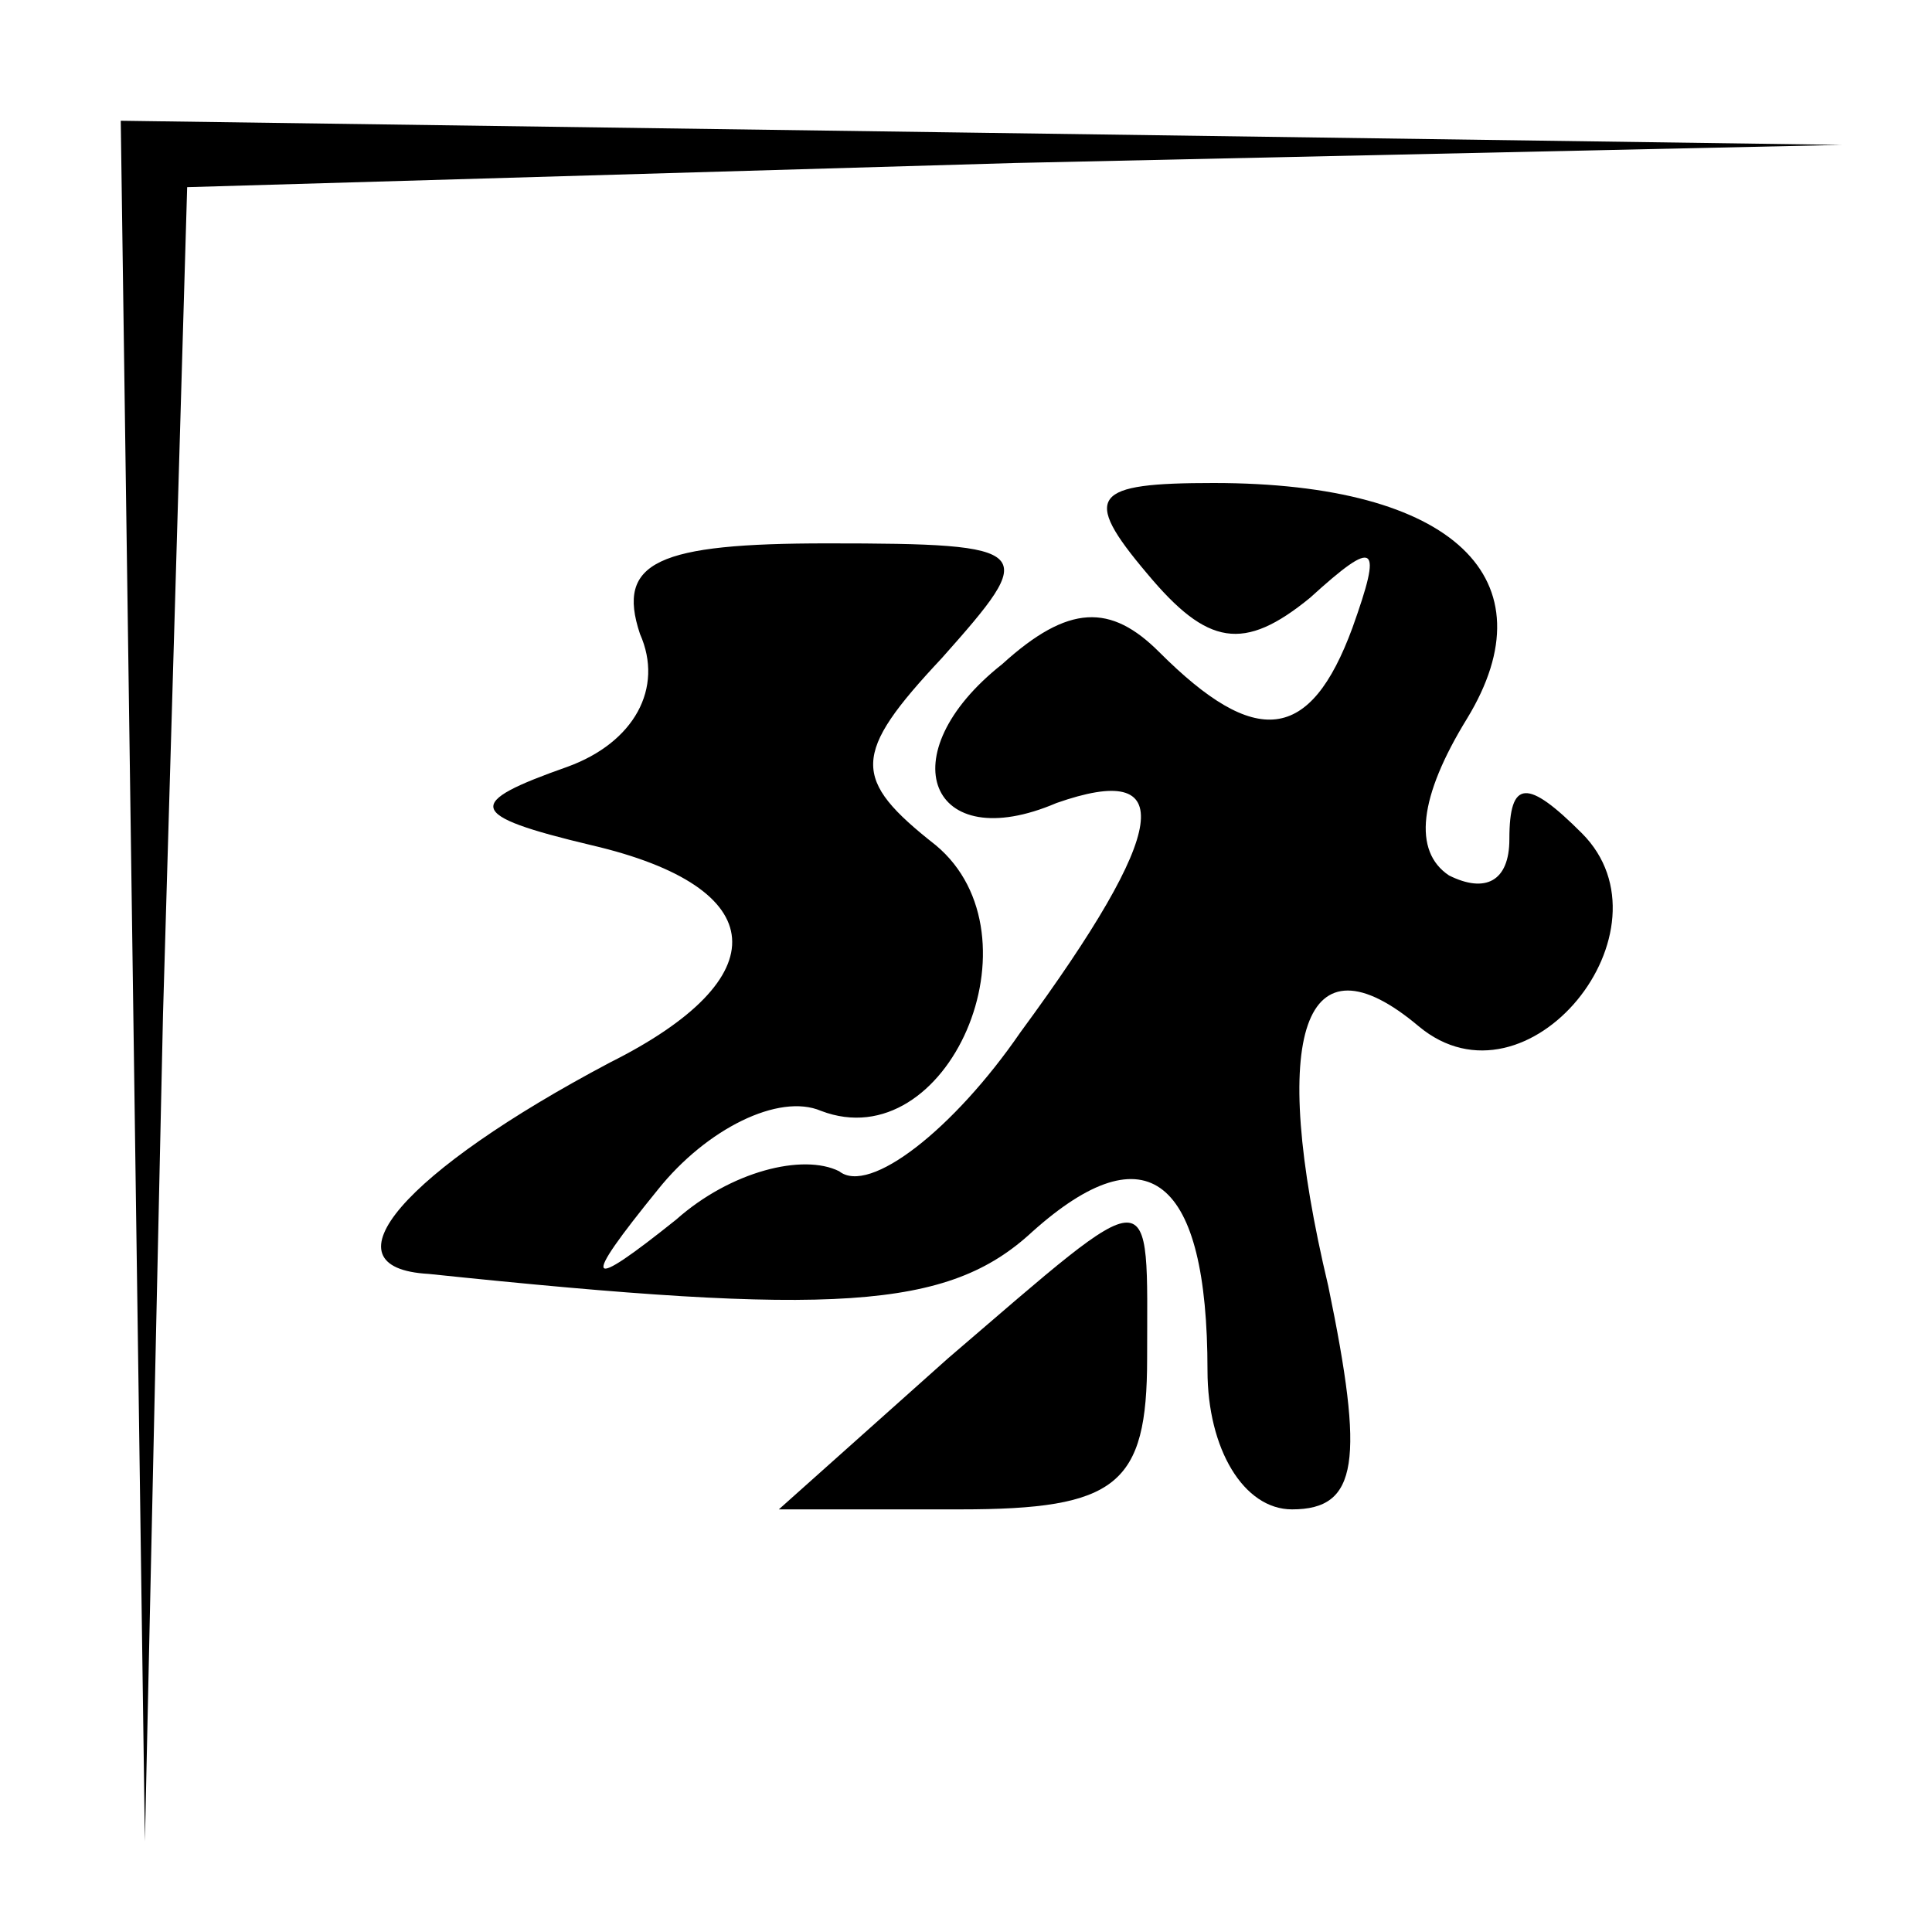 <?xml version="1.0" standalone="no"?>
<!DOCTYPE svg PUBLIC "-//W3C//DTD SVG 20010904//EN"
 "http://www.w3.org/TR/2001/REC-SVG-20010904/DTD/svg10.dtd">
<svg version="1.0" xmlns="http://www.w3.org/2000/svg"
 width="32pt" height="32pt" viewBox="0 0 32 32"
 preserveAspectRatio="xMidYMid meet">
<g transform="translate(0,32) scale(0.1,-0.1)"
fill="#000000" stroke="none">
<path fill="#000000" stroke="none" d="M22 158 l2 -143 3 137 4 137 137 4 137
3 -142 2 -143 2 2 -142z"/>
<path fill="#000000" stroke="none" d="M190 225 c10 -12 16 -13 27 -4 11 10
12 9 7 -5 -7 -19 -16 -20 -32 -4 -8 8 -15 8 -26 -2 -19 -15 -12 -32 9 -23 20
7 19 -4 -6 -38 -11 -16 -25 -27 -30 -23 -6 3 -18 0 -27 -8 -15 -12 -16 -11 -3
5 8 10 20 16 27 13 21 -8 37 29 19 44 -14 11 -14 15 1 31 16 18 16 19 -19 19
-28 0 -35 -3 -31 -15 4 -9 -1 -18 -12 -22 -17 -6 -17 -8 4 -13 30 -7 31 -22 3
-36 -34 -18 -48 -34 -30 -35 67 -7 86 -6 100 7 19 17 29 9 29 -23 0 -13 6 -23
14 -23 11 0 12 8 6 37 -10 42 -4 59 15 43 18 -15 43 16 27 32 -9 9 -12 9 -12
-1 0 -7 -4 -9 -10 -6 -6 4 -5 13 3 26 14 23 -2 39 -42 39 -20 0 -22 -2 -11
-15z"/>
<path fill="#000000" stroke="none" d="M157 95 l-28 -25 30 0 c26 0 31 4 31
25 0 30 2 30 -33 0z"/>
</g>
</svg>

